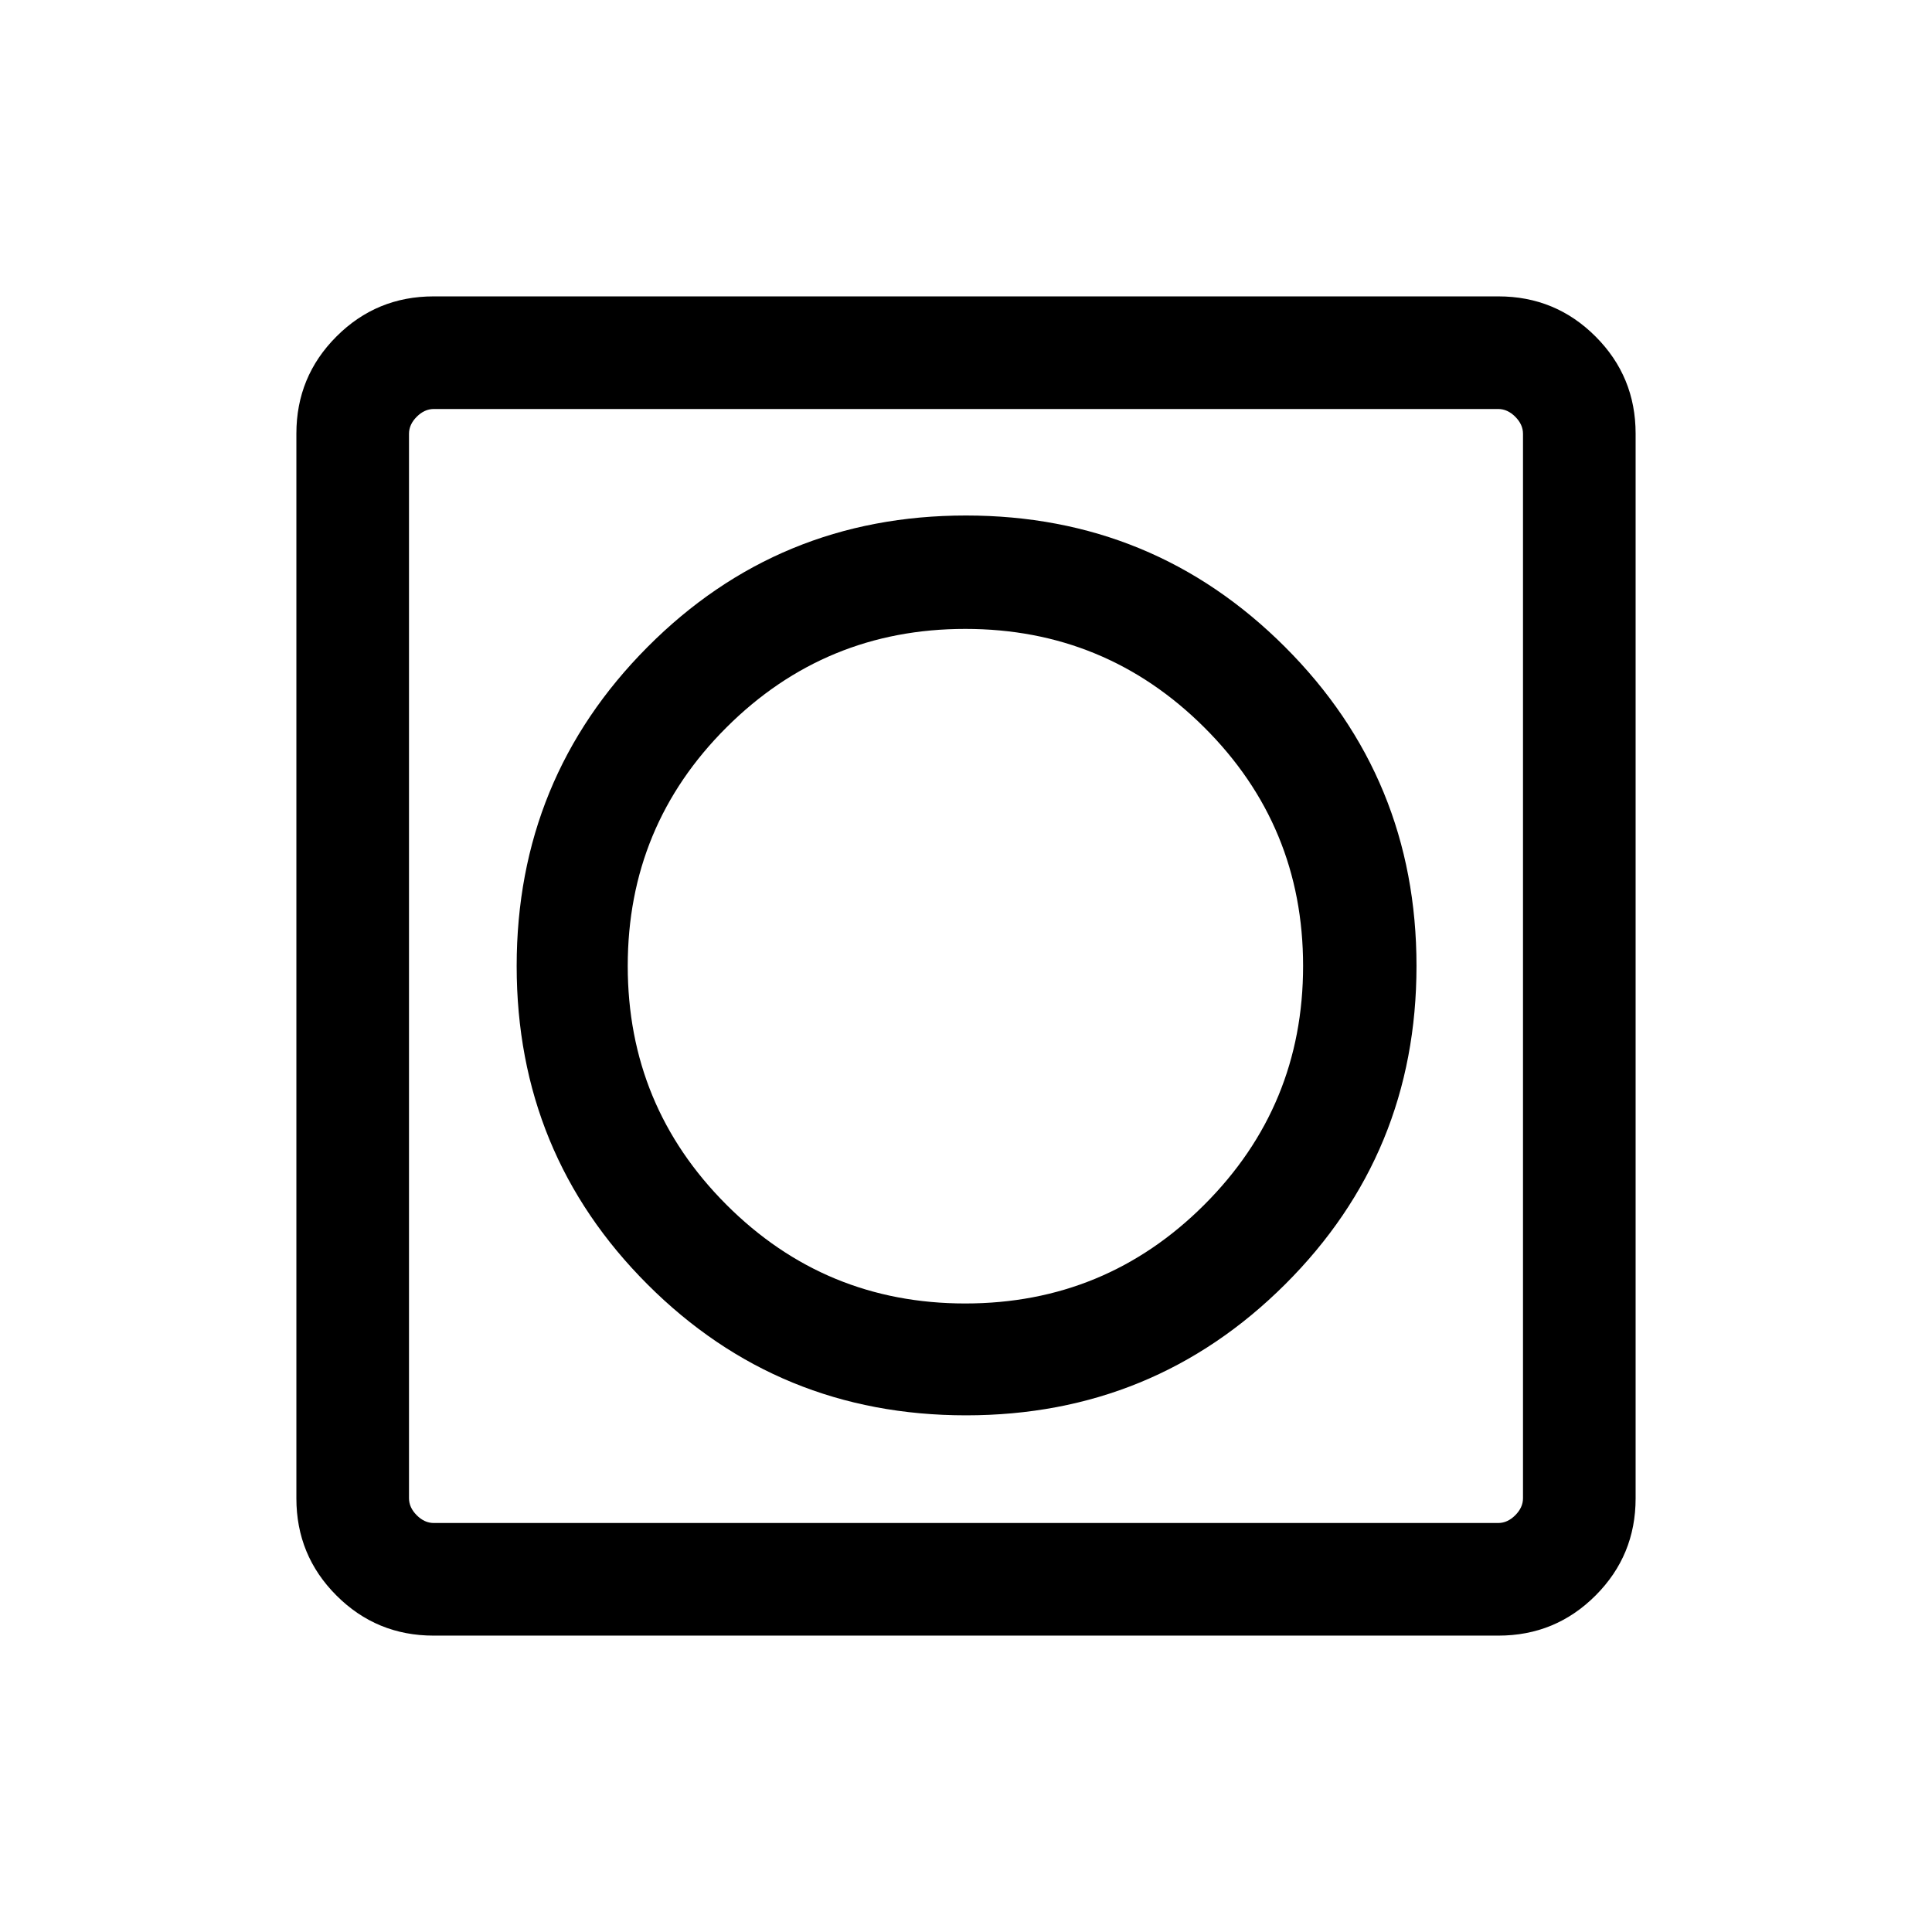 <svg xmlns="http://www.w3.org/2000/svg" height="24" viewBox="0 -960 960 960" width="24"><path d="M480.03-256.73q93.2 0 158.51-65.05 65.31-65.05 65.31-158.25t-65.34-158.51q-65.34-65.31-158.54-65.31-93.2 0-158.22 65.34t-65.02 158.54q0 93.2 65.05 158.22t158.25 65.02ZM215.45-147.27q-28.35 0-48.26-19.92-19.92-19.91-19.92-48.26v-529.1q0-28.35 19.92-48.26 19.91-19.92 48.26-19.92h529.1q28.35 0 48.26 19.92 19.92 19.91 19.92 48.26v529.1q0 28.35-19.92 48.26-19.91 19.92-48.26 19.92h-529.1Zm.09-55.96h528.92q4.62 0 8.46-3.85 3.85-3.84 3.85-8.46v-528.92q0-4.62-3.85-8.46-3.84-3.85-8.46-3.85H215.54q-4.62 0-8.46 3.85-3.85 3.84-3.85 8.46v528.92q0 4.62 3.85 8.46 3.84 3.85 8.46 3.85Zm-12.31-553.54v553.54-553.54Zm276.41 444.46q-69.64 0-118.68-49.07-49.04-49.07-49.04-118.65 0-69.59 49.07-118.53t118.66-48.94q69.58 0 118.72 48.92 49.13 48.92 49.13 118.56t-49.11 118.67q-49.11 49.04-118.75 49.04Z"/></svg>